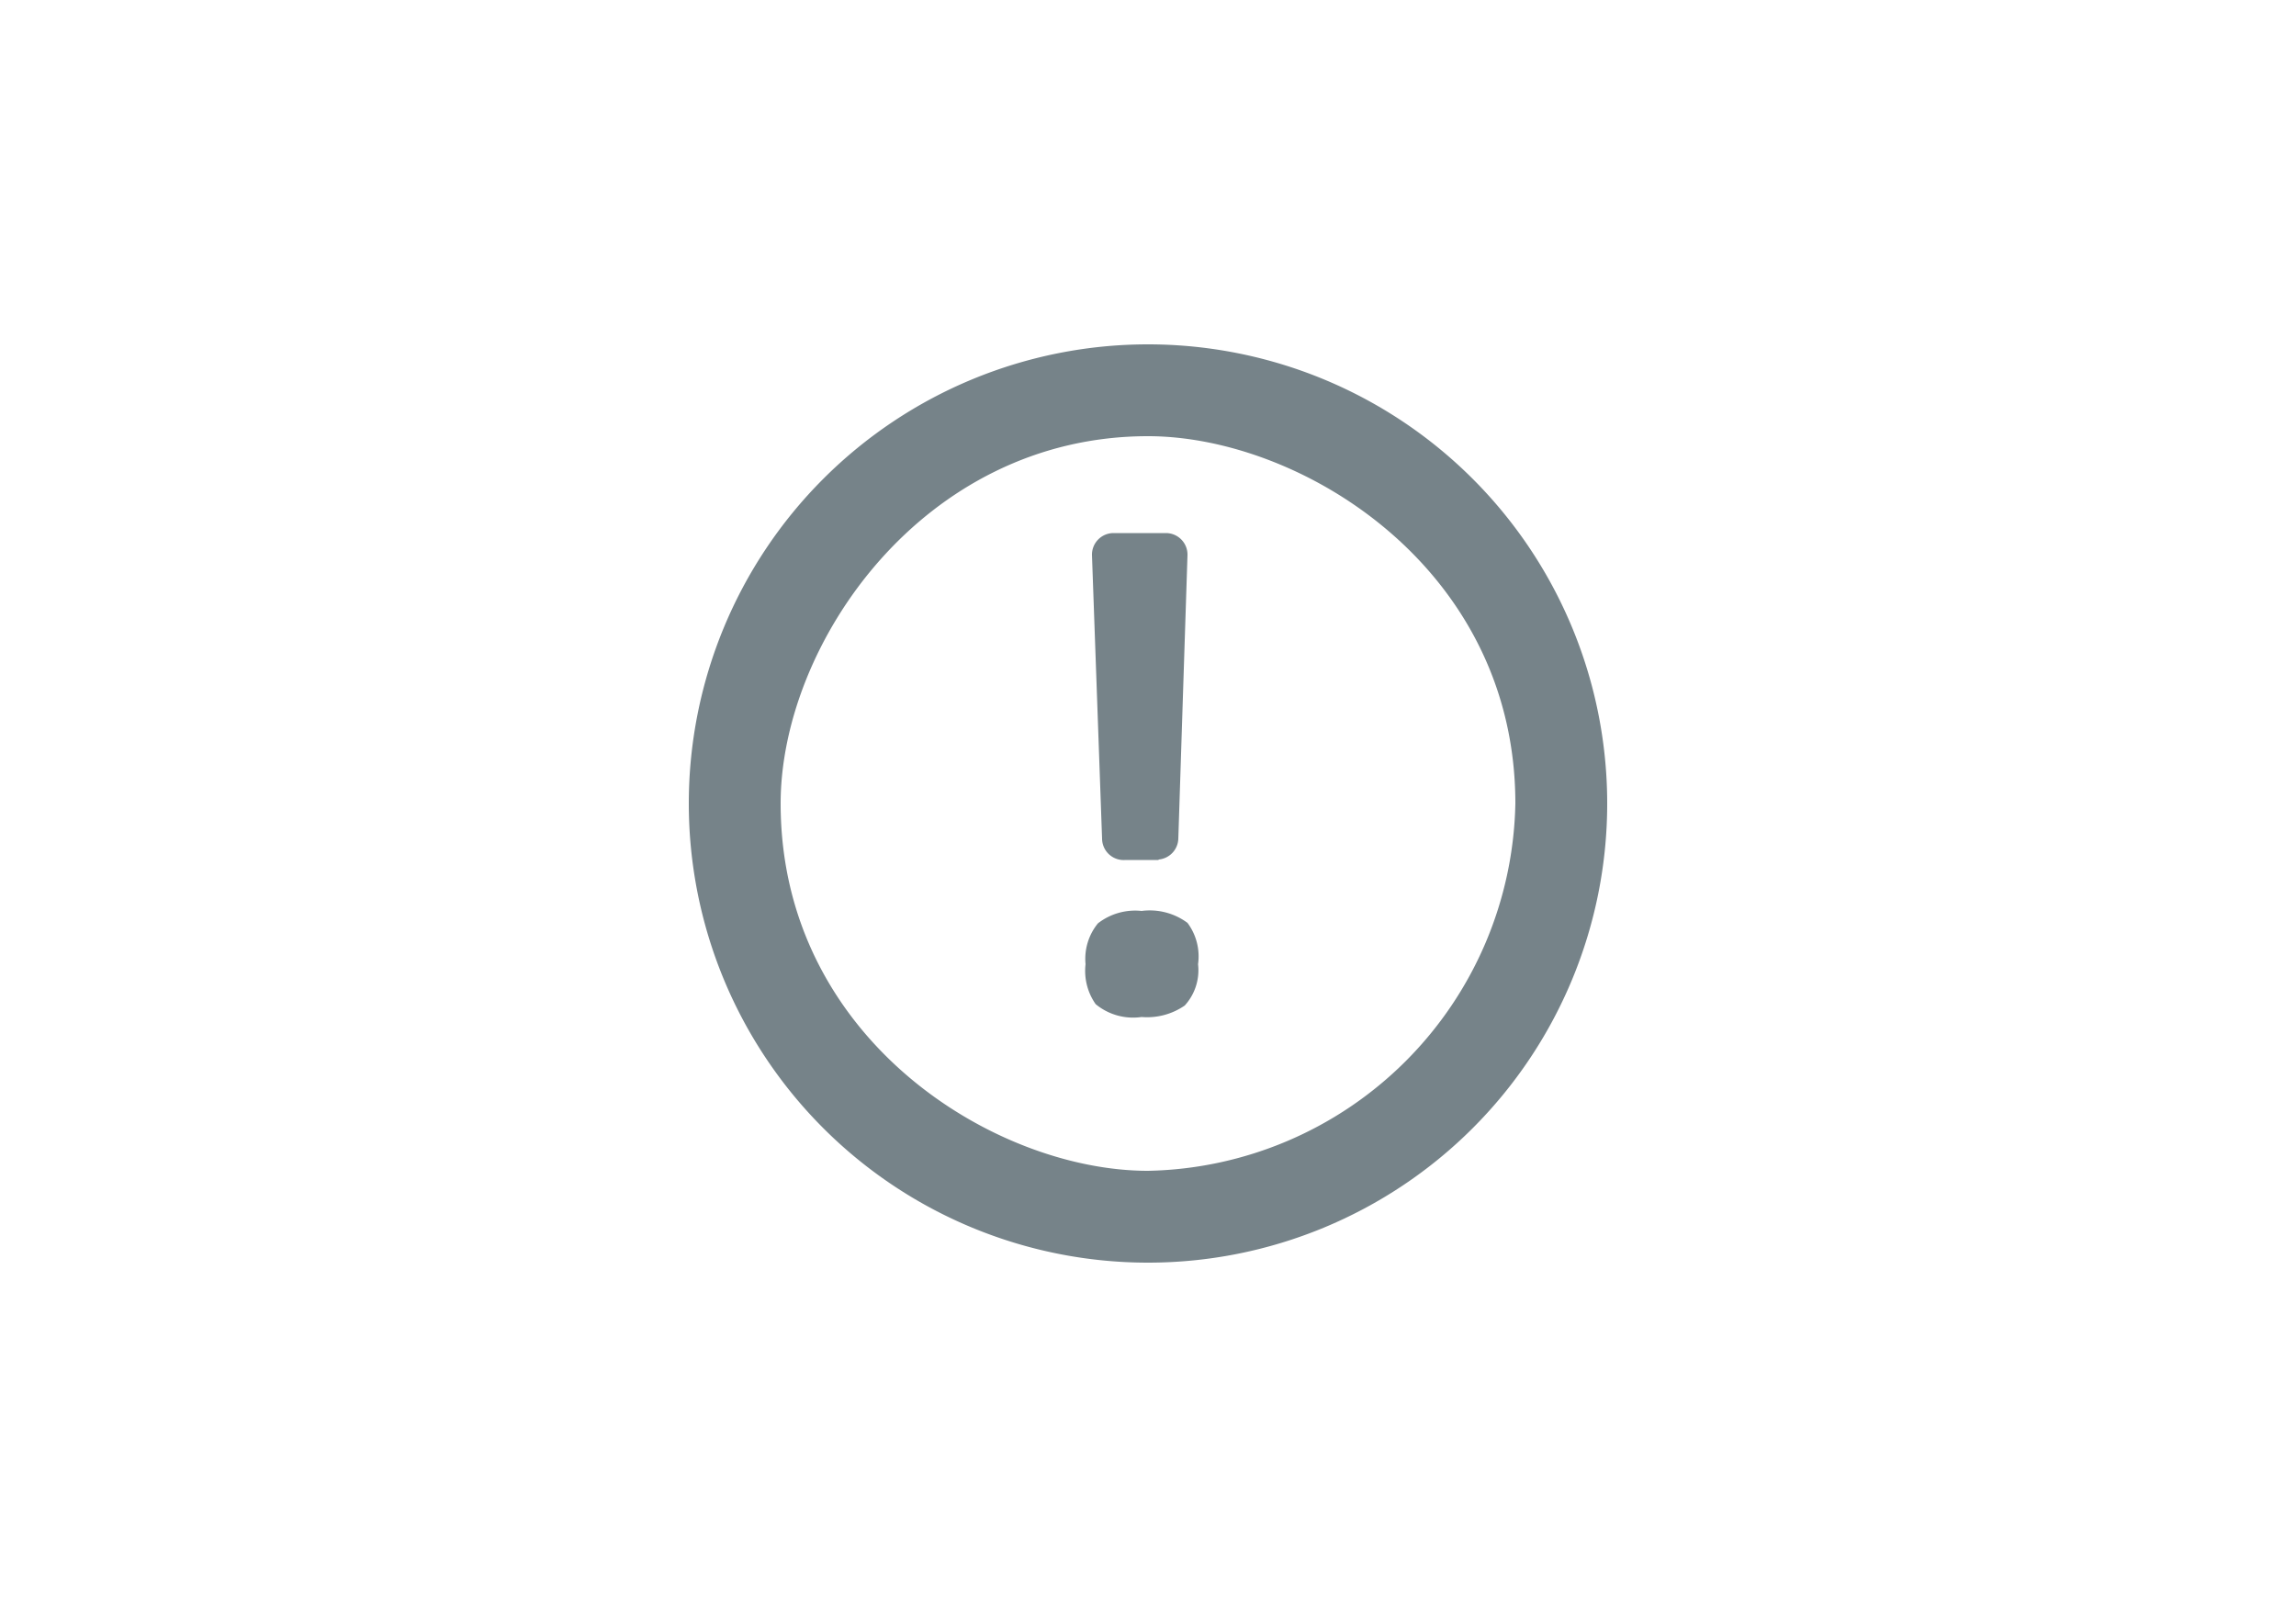 <svg id="Layer_1" data-name="Layer 1" xmlns="http://www.w3.org/2000/svg" viewBox="0 0 50 35"><defs><style>.cls-1{fill:#768389;}</style></defs><title>navigation-002</title><path class="cls-1" d="M26.09,21a1.14,1.14,0,0,1-.29.9,1.44,1.44,0,0,1-.94.25,1.28,1.28,0,0,1-1-.28A1.26,1.26,0,0,1,23.64,21a1.22,1.22,0,0,1,.27-0.89,1.32,1.32,0,0,1,.95-0.27,1.38,1.38,0,0,1,1,.26A1.22,1.22,0,0,1,26.09,21Zm-0.86-2.27H24.51A0.47,0.47,0,0,1,24,18.27l-0.22-6.18a0.47,0.47,0,0,1,.47-0.48h1.14a0.47,0.47,0,0,1,.47.48l-0.2,6.18A0.47,0.47,0,0,1,25.23,18.72Z"/><path class="cls-1" d="M25,7.5a10,10,0,1,0,10,10A10,10,0,0,0,25,7.5Zm0,18c-3.34,0-8-2.88-8-8,0-3.47,3.1-8,8-8,3.32,0,8,2.86,8,8A8.16,8.16,0,0,1,25,25.5Z"/></svg>